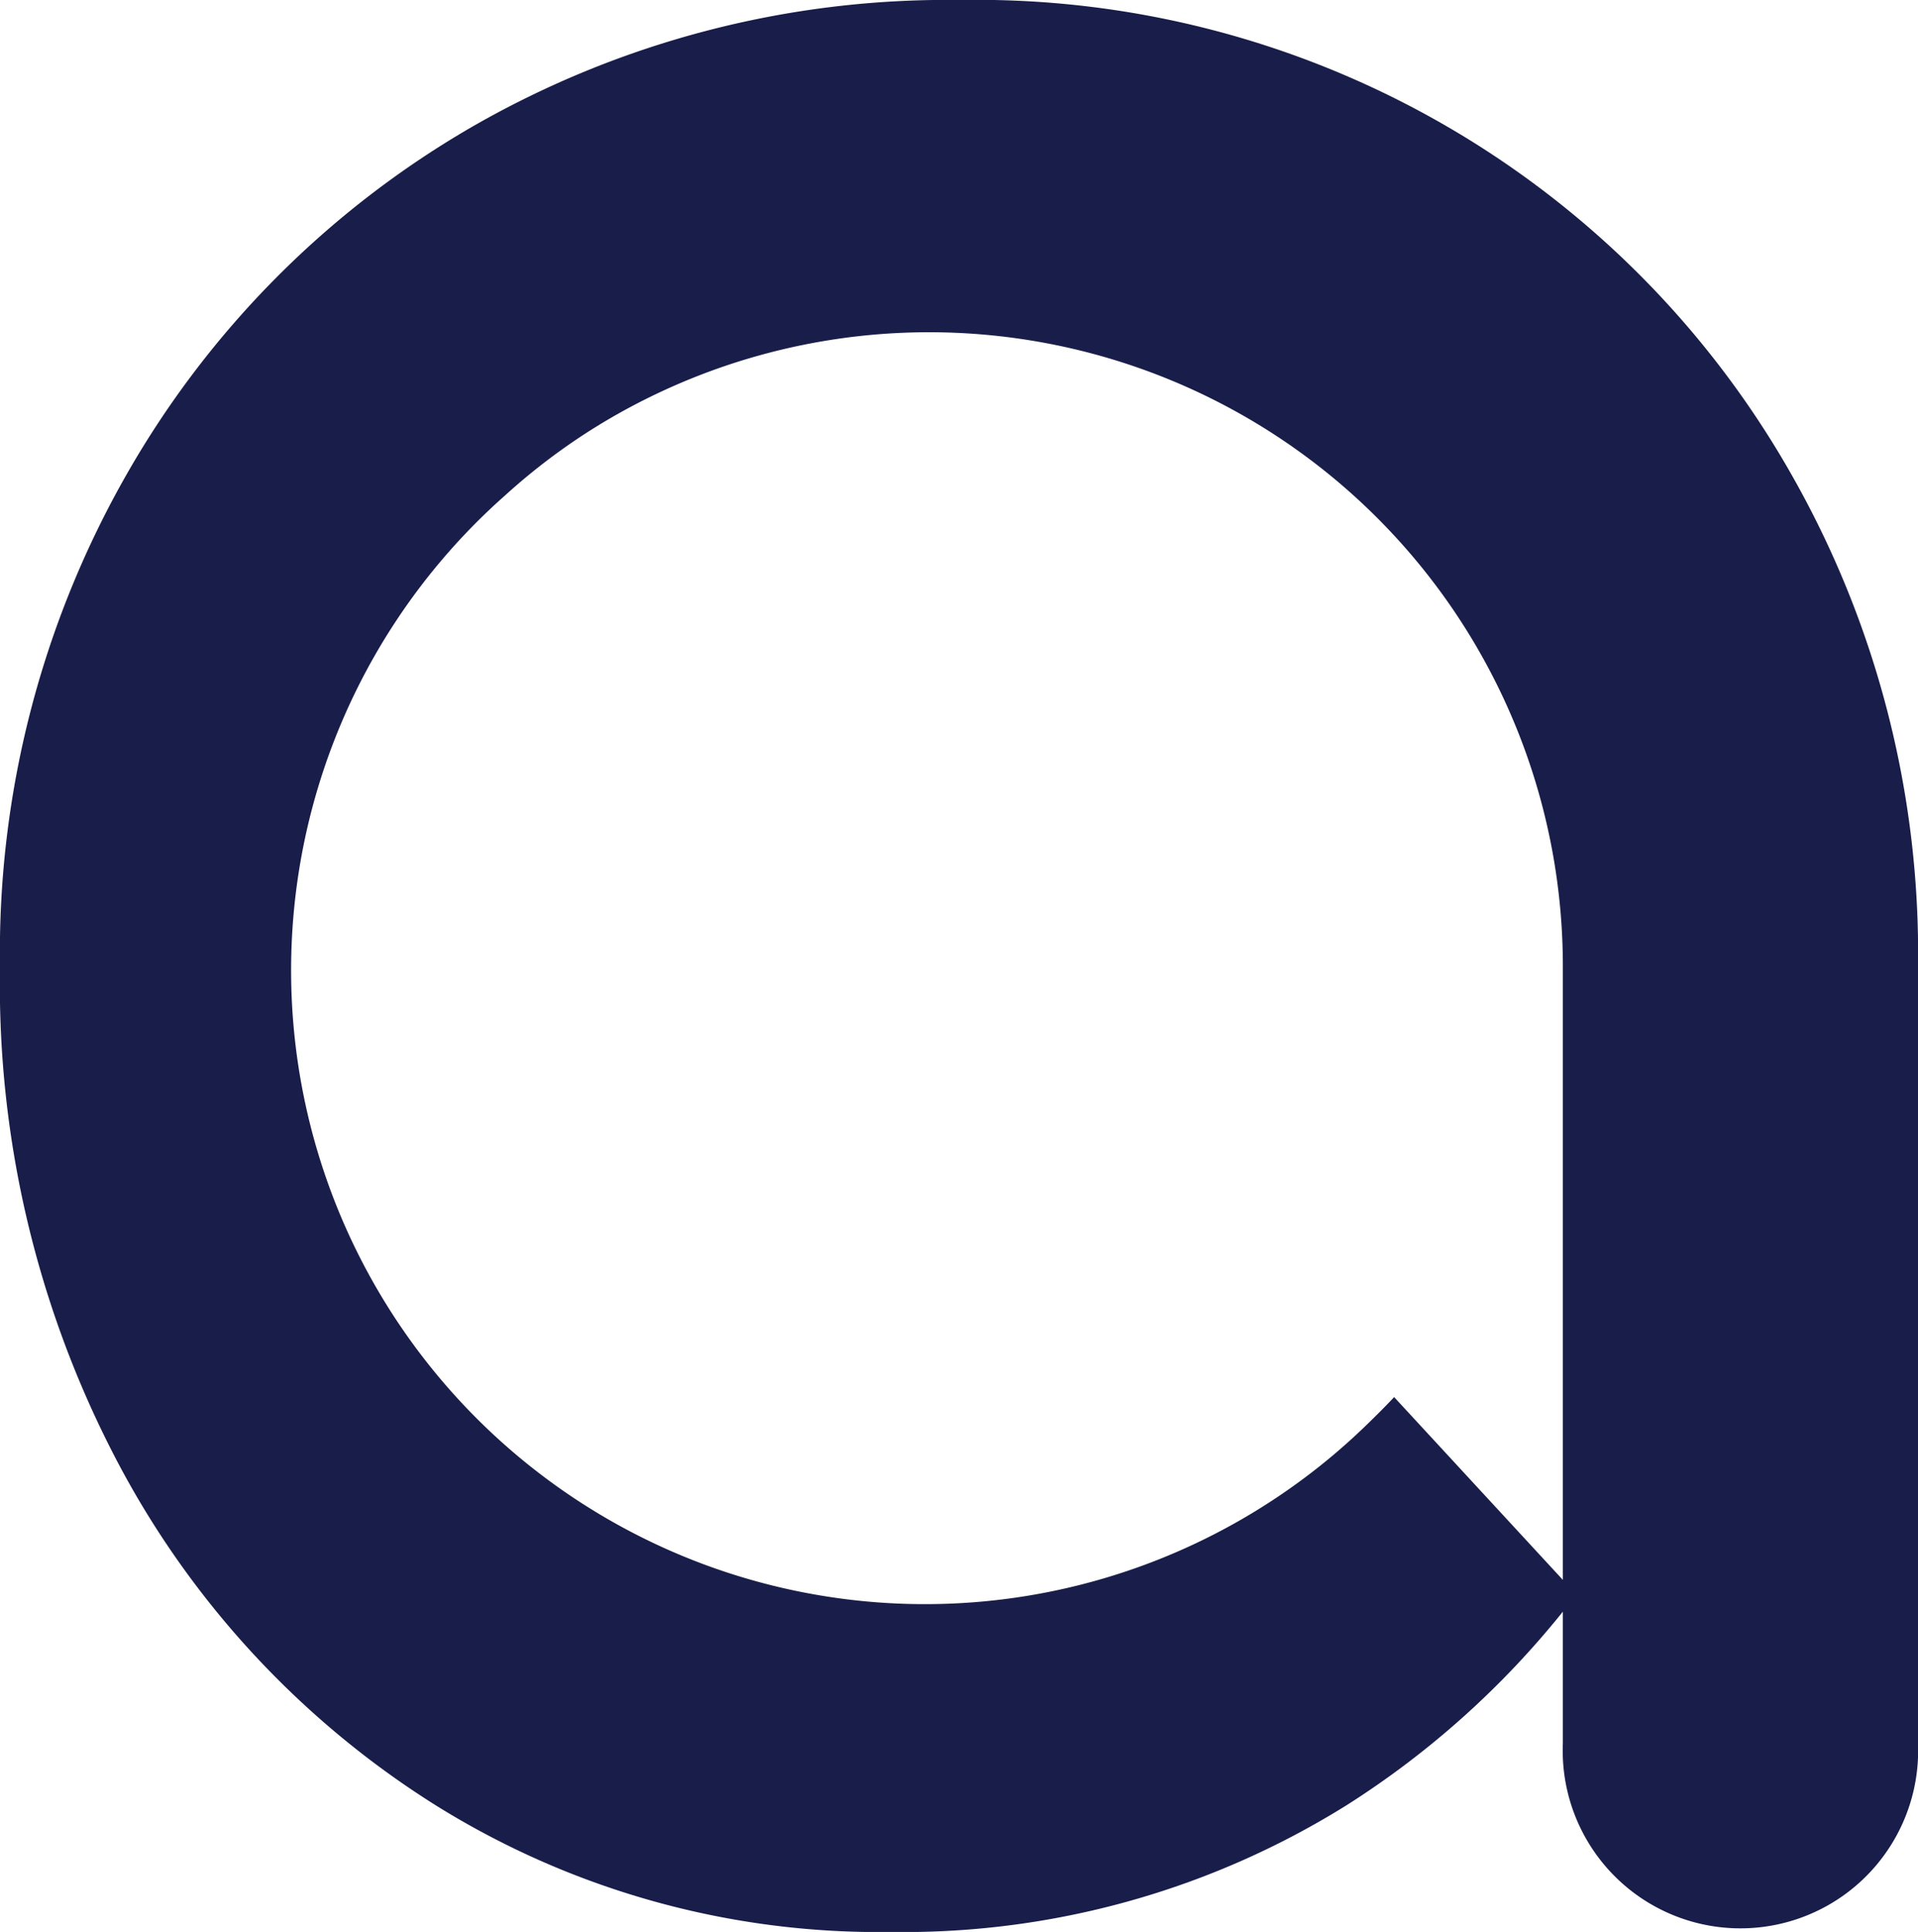 <svg xmlns="http://www.w3.org/2000/svg" viewBox="0 0 68.21 68.7"><defs><style>.cls-1{fill:#191d49;}</style></defs><g id="Layer_2" data-name="Layer 2"><g id="Layer_1-2" data-name="Layer 1"><path class="cls-1" d="M63.69,16.84A33.3,33.3,0,0,0,34.16,0,33.88,33.88,0,0,0,16.77,4.52,33.36,33.36,0,0,0,4.52,16.84,34.31,34.31,0,0,0,0,34.41,36.45,36.45,0,0,0,4.15,51.93,32.06,32.06,0,0,0,15.47,64.18,29.77,29.77,0,0,0,31.69,68.7a29.77,29.77,0,0,0,16.22-4.52,31.43,31.43,0,0,0,7.67-6.87V62a6.32,6.32,0,1,0,12.63,0V34.41A34.41,34.41,0,0,0,63.69,16.84ZM55.58,56.18l-6-6.5c-.3.32-.61.63-.92.93a22.54,22.54,0,1,1-30.69-33,22.2,22.2,0,0,1,3.27-2.46A22.54,22.54,0,0,1,55.58,34.33Z"/></g></g></svg>